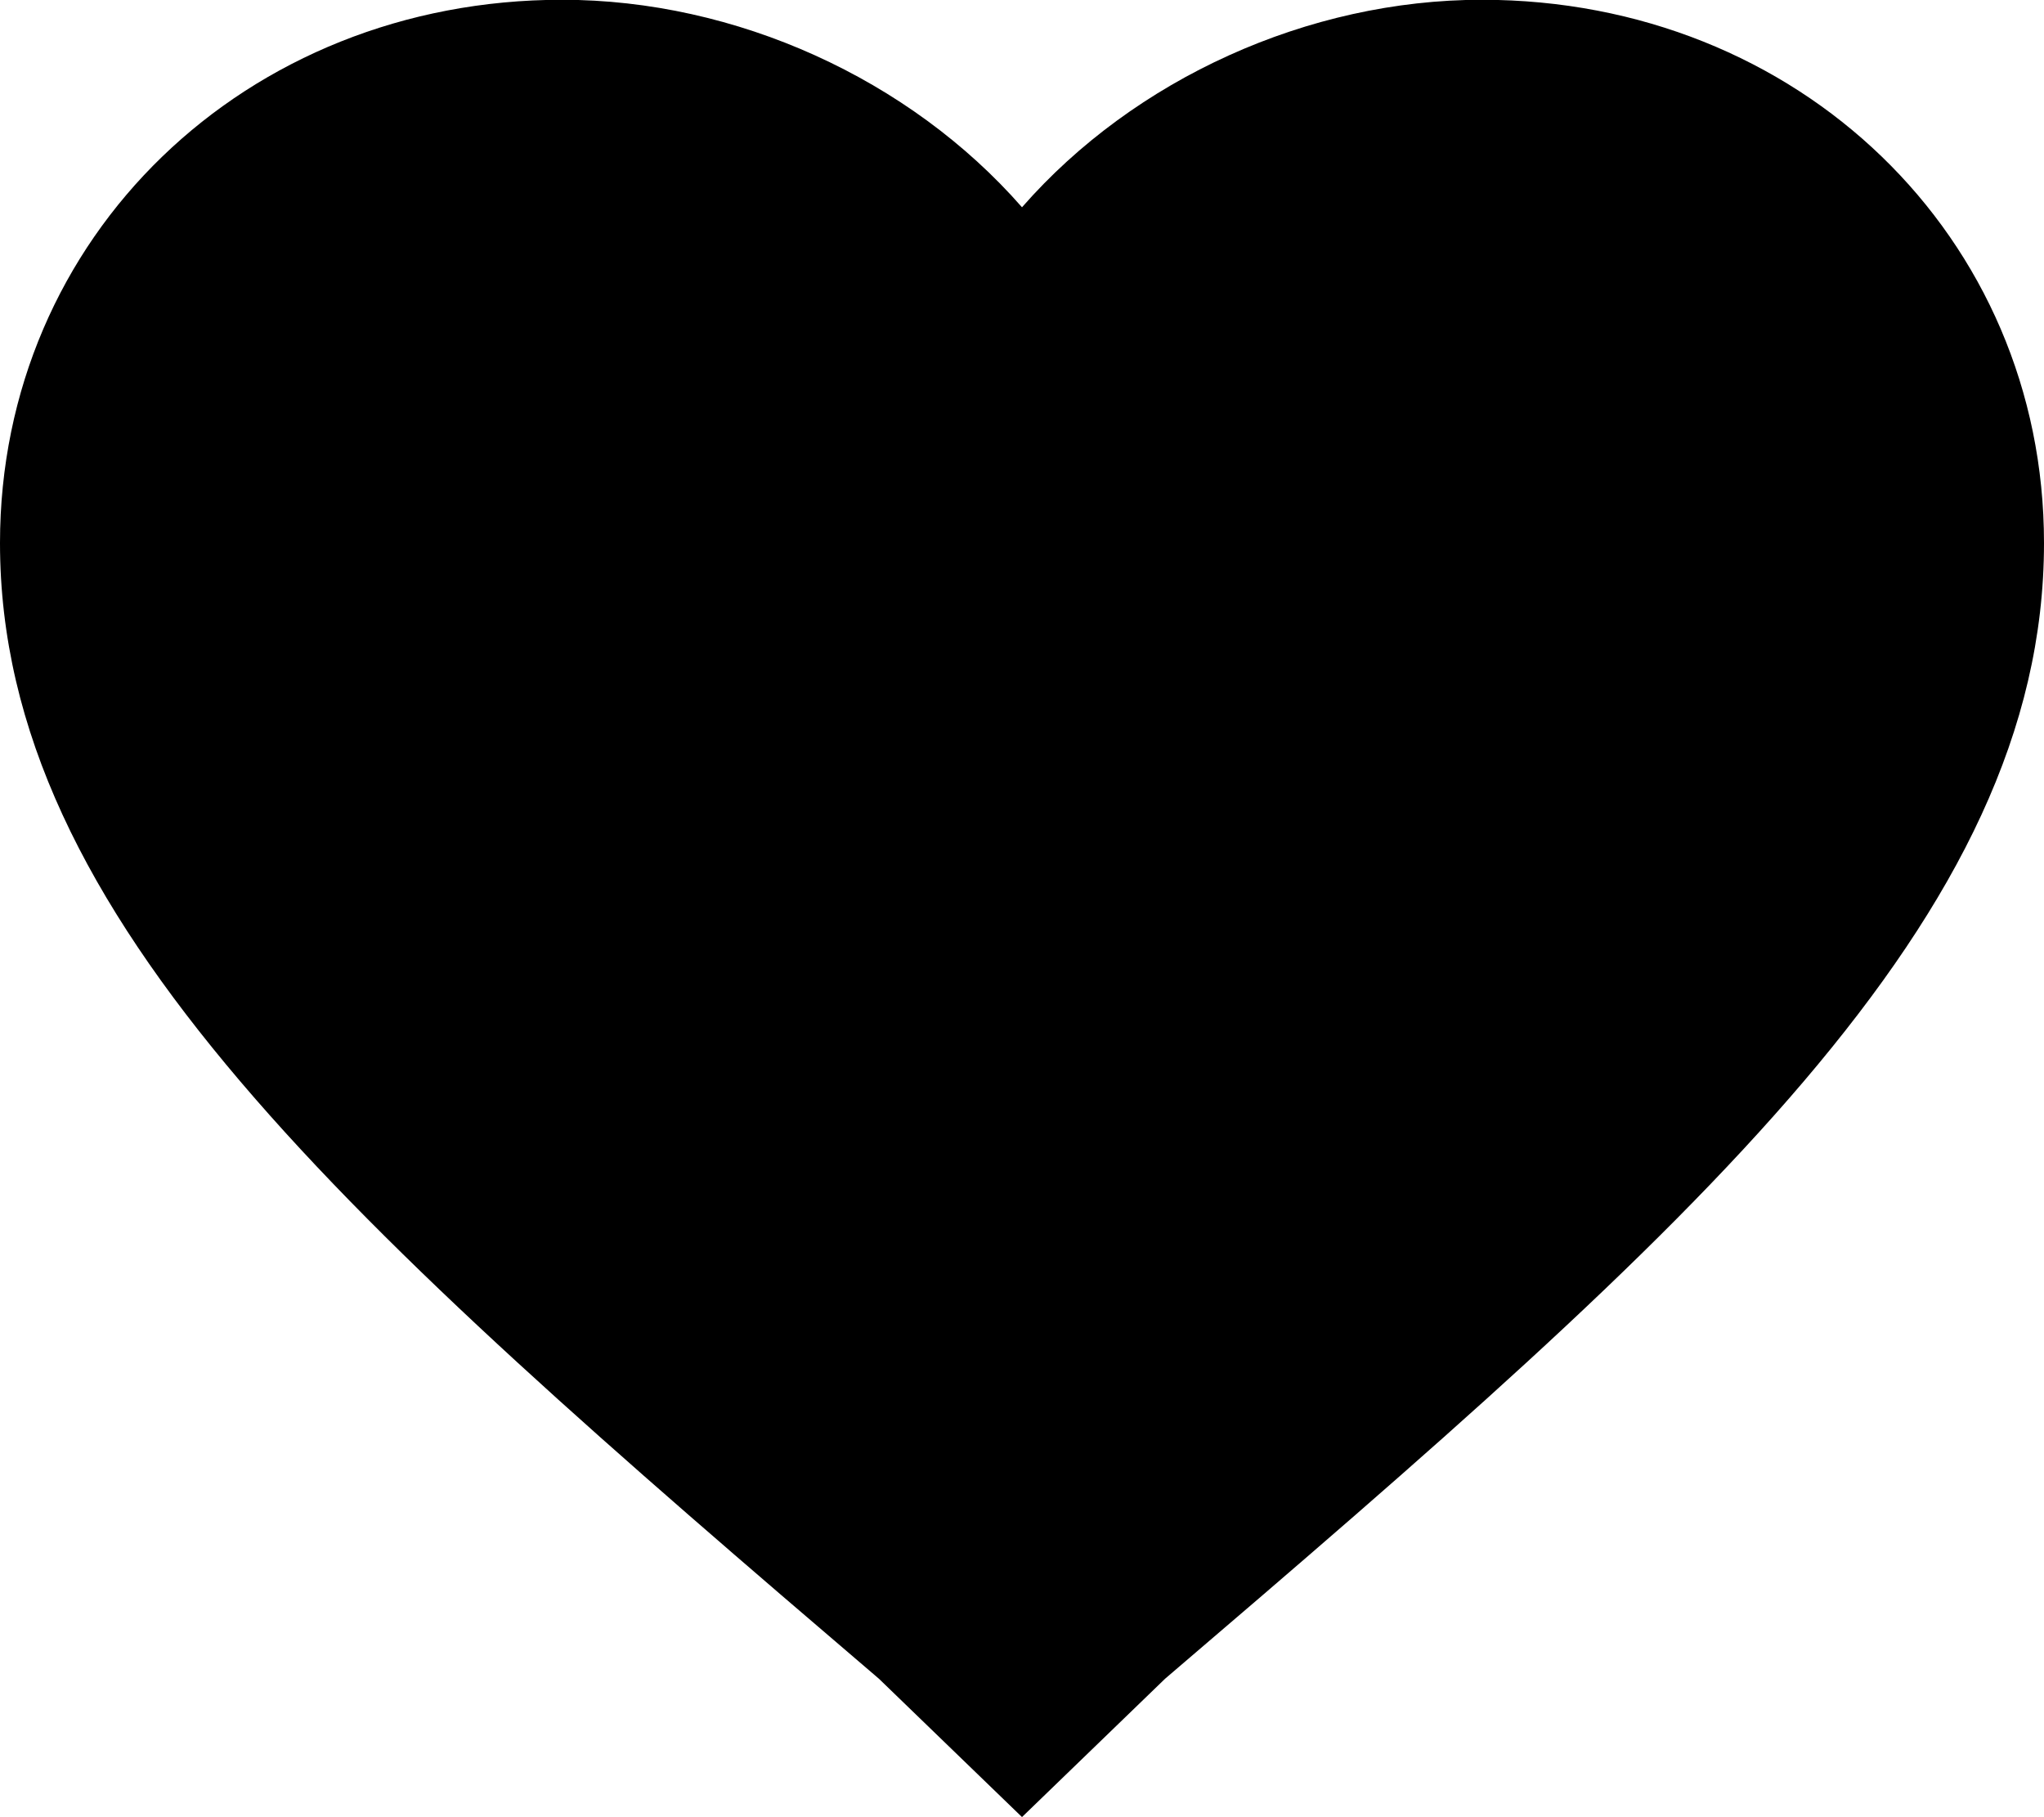 <svg
 xmlns="http://www.w3.org/2000/svg"
 xmlns:xlink="http://www.w3.org/1999/xlink"
 width="18px" height="16px">
<path fill-rule="evenodd"
 d="M9.000,15.999 L7.740,14.781 C3.060,10.782 -0.000,8.085 -0.000,4.781 C-0.000,2.086 2.160,-0.002 4.950,-0.002 C6.480,-0.002 8.010,0.694 9.000,1.825 C9.990,0.694 11.520,-0.002 13.050,-0.002 C15.840,-0.002 18.000,2.086 18.000,4.781 C18.000,8.085 14.940,10.782 10.260,14.781 L9.000,15.999 Z"/>
</svg>
